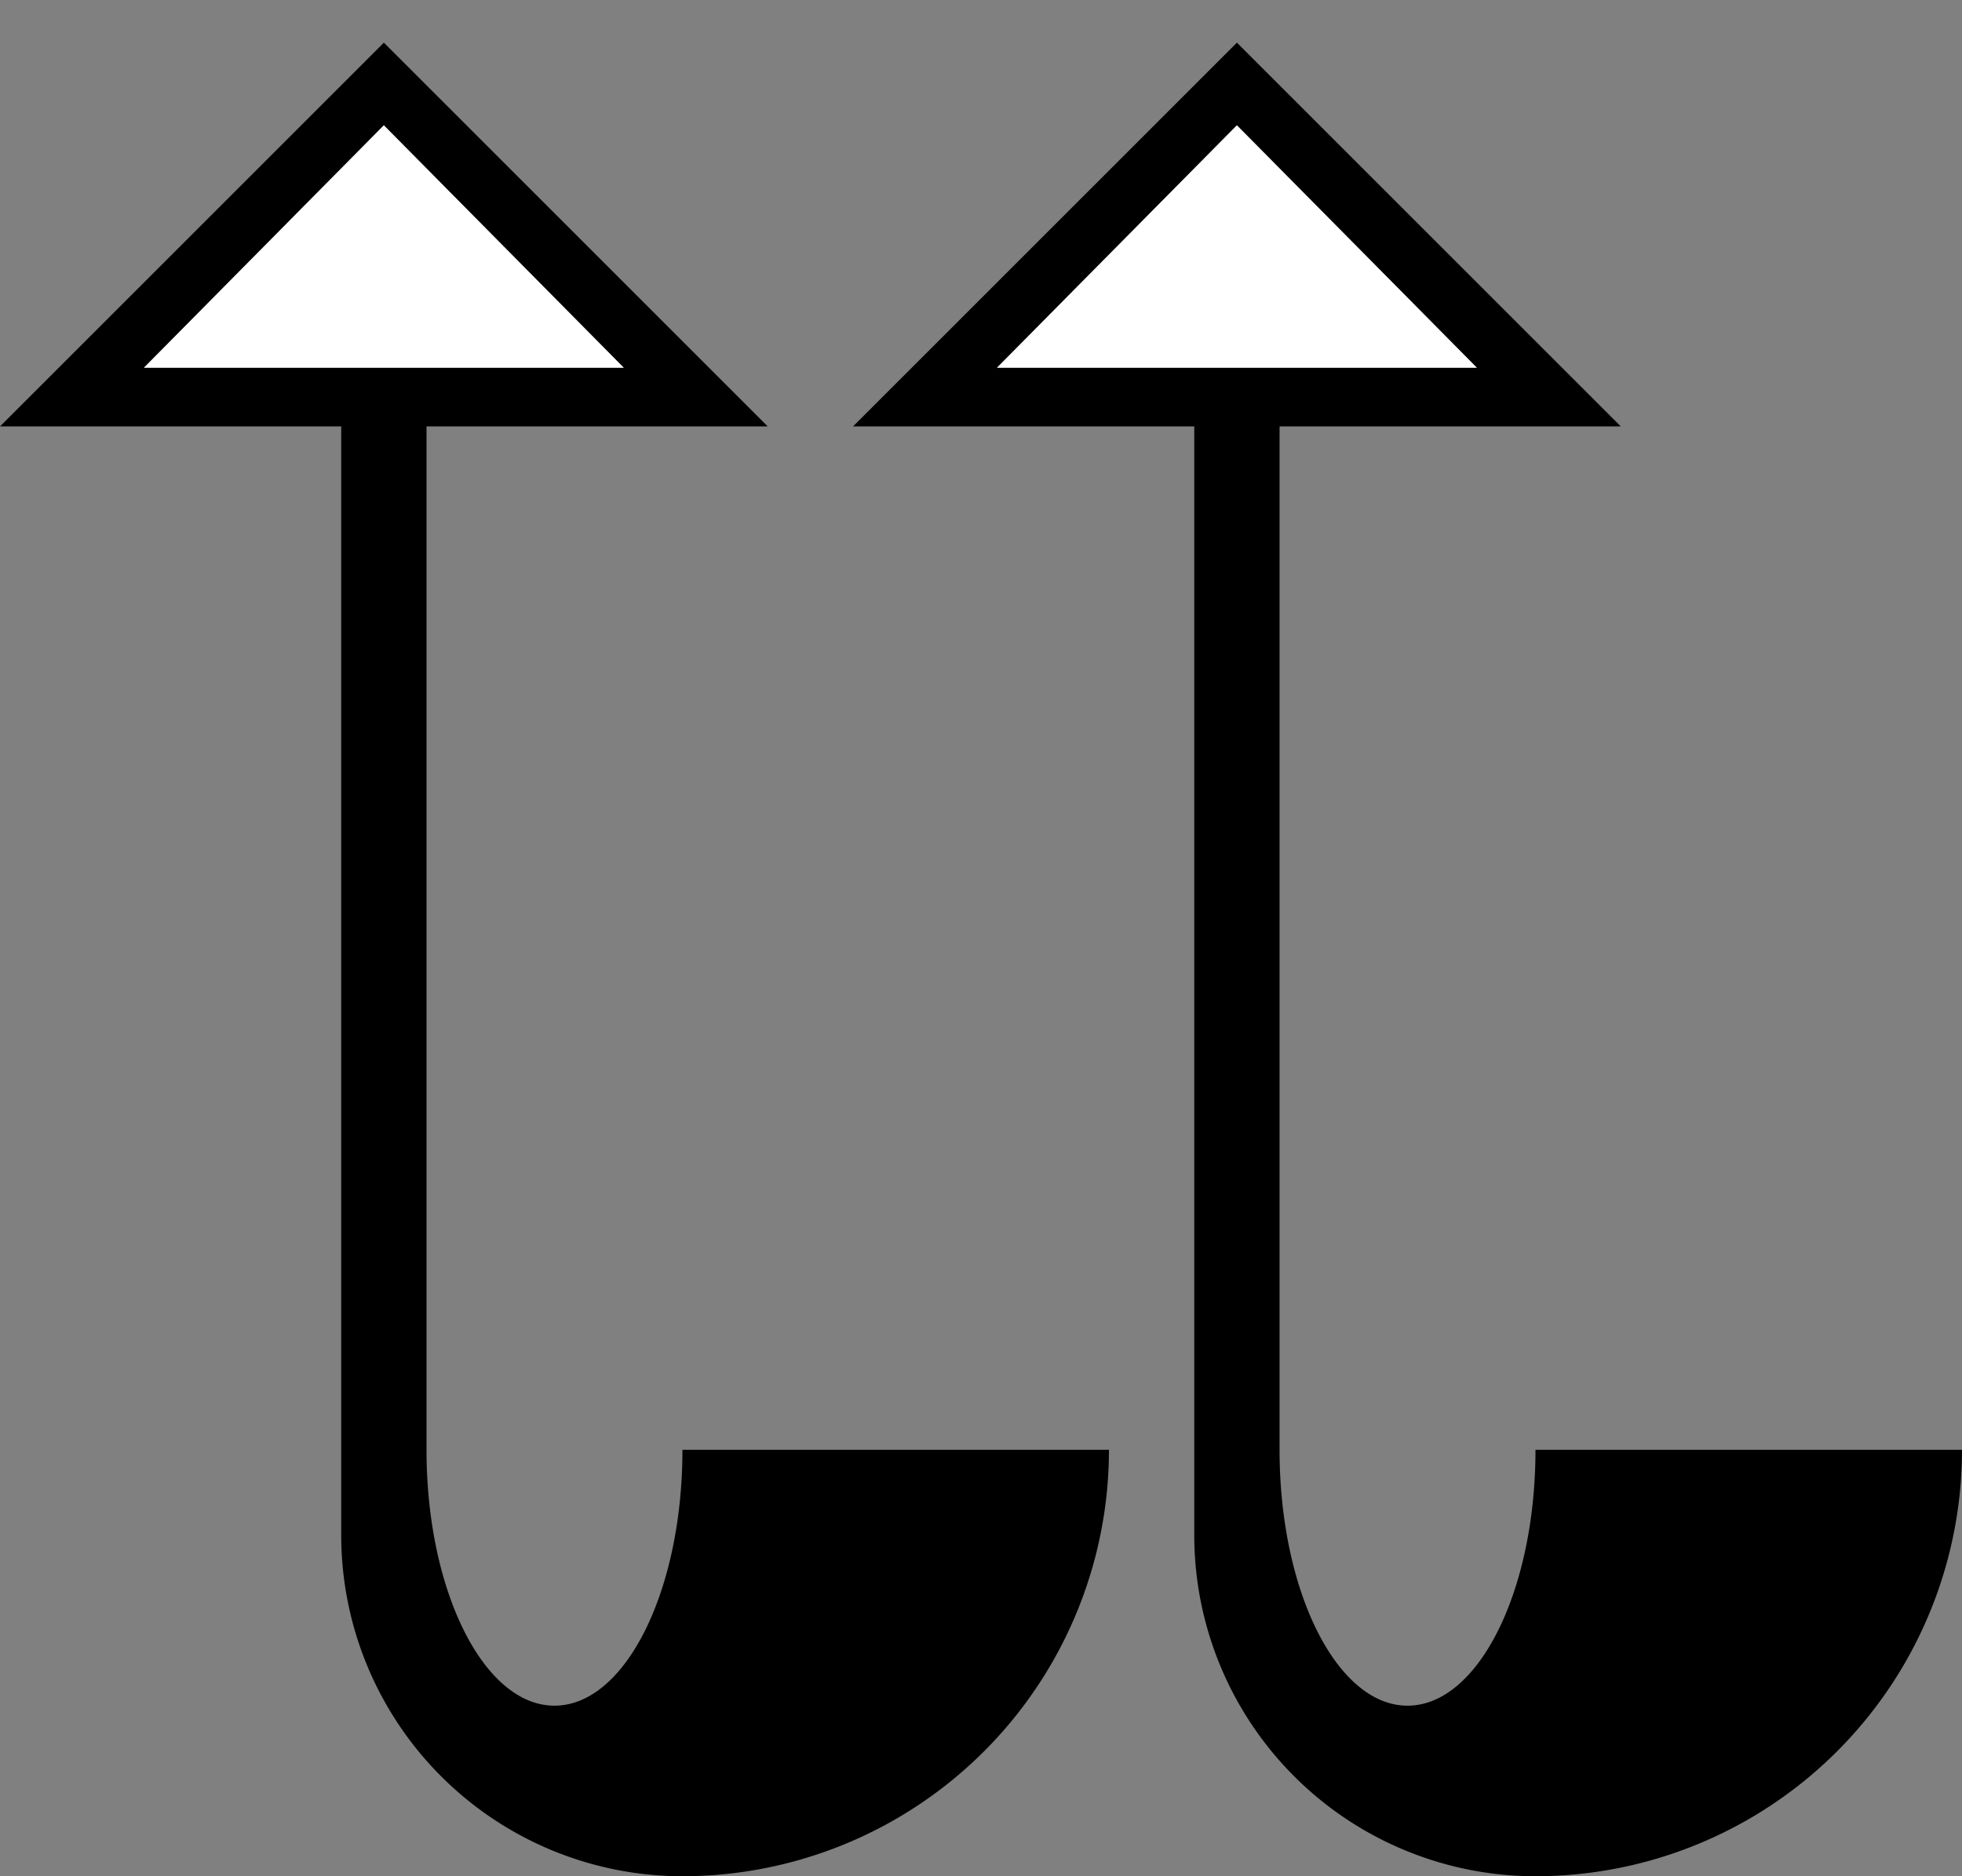 <svg xmlns="http://www.w3.org/2000/svg" version="1.0" width="23" height="22"><rect width="100%" height="100%" fill="#808080" stroke="none"/><path d="M4.5.5L0 5h9L4.5.5zm0 .969l2.813 2.843H1.688L4.5 1.47zM4 5v13a4 4 0 0 0 4 4 5 5 0 0 0 5-5H8c0 1.657-.672 3-1.5 3S5 18.657 5 17V5H4z"/><path d="M4.5 1.469L1.687 4.312h5.625L4.5 1.47z" fill="#fff"/><path d="M14.5.5L10 5h9L14.5.5zm0 .969l2.813 2.843h-5.625L14.5 1.47zM14 5v13a4 4 0 0 0 4 4 5 5 0 0 0 5-5h-5c0 1.657-.672 3-1.5 3S15 18.657 15 17V5h-1z"/><path d="M14.5 1.469l-2.813 2.843h5.626L14.5 1.47z" fill="#fff"/></svg>